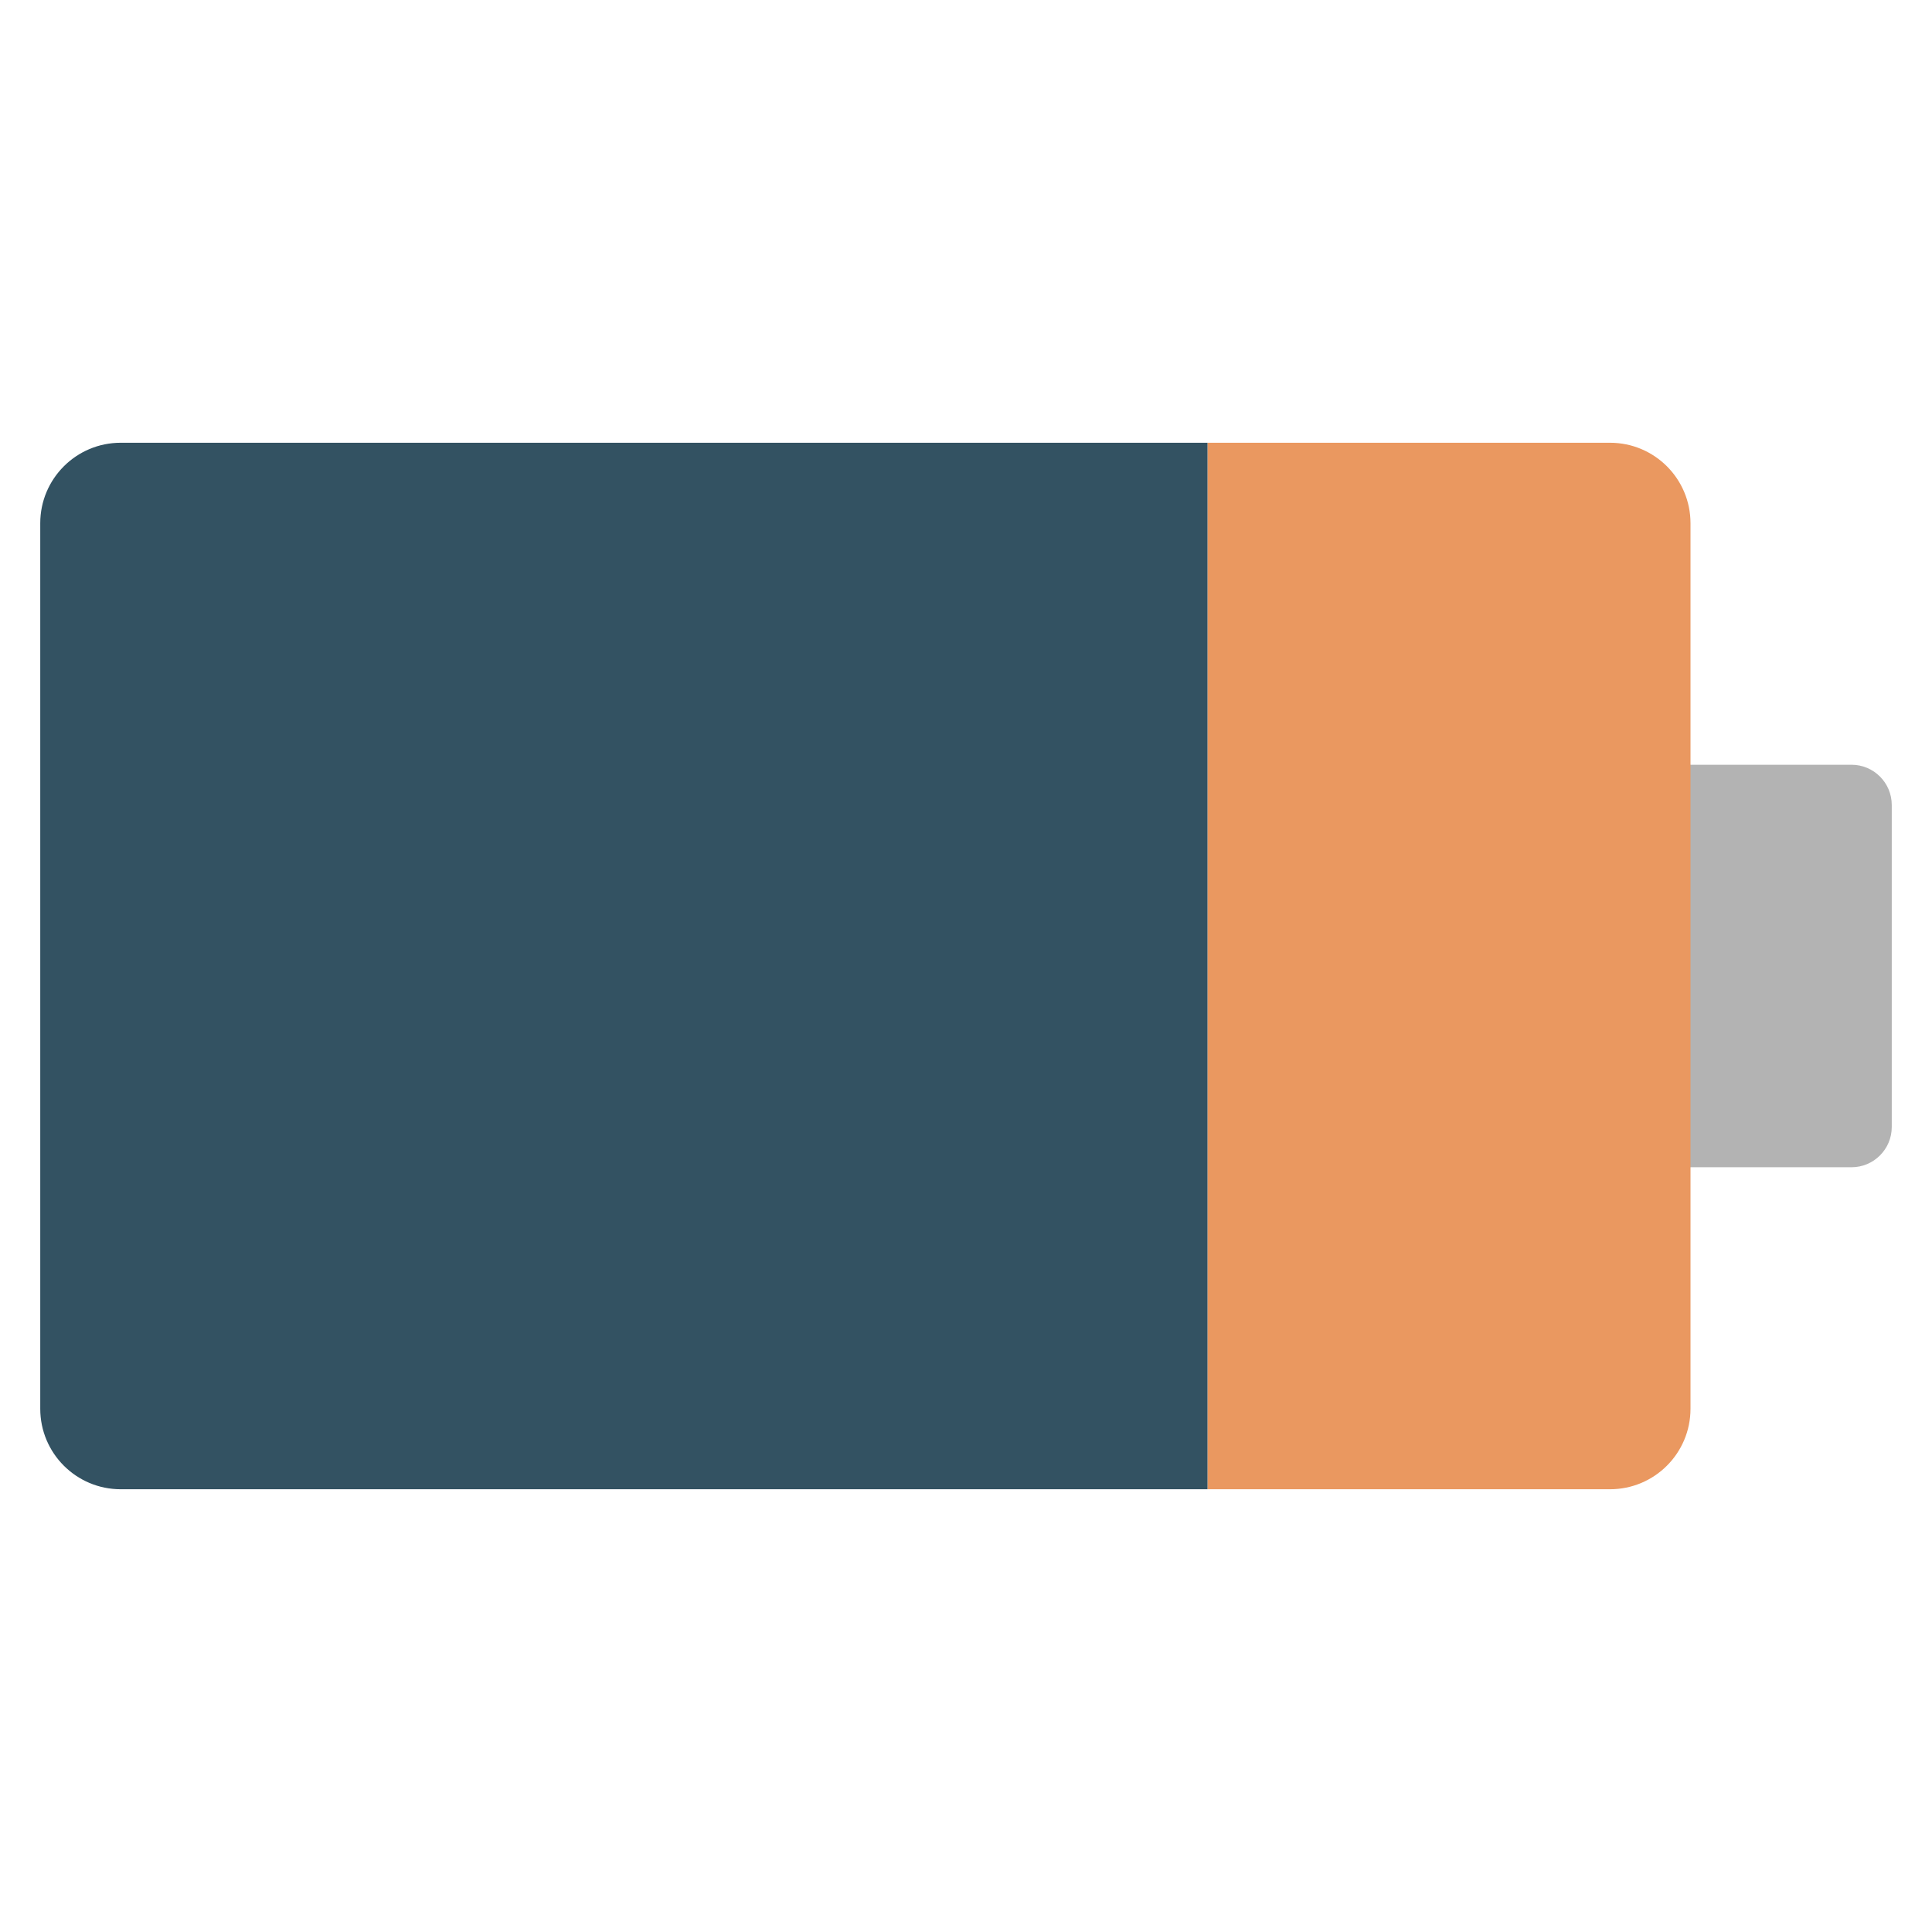 <?xml version="1.0" encoding="utf-8"?>
<!-- Generator: Adobe Illustrator 19.2.0, SVG Export Plug-In . SVG Version: 6.00 Build 0)  -->
<!DOCTYPE svg PUBLIC "-//W3C//DTD SVG 1.1//EN" "http://www.w3.org/Graphics/SVG/1.1/DTD/svg11.dtd">
<svg version="1.1" id="Layer_1" xmlns="http://www.w3.org/2000/svg" xmlns:xlink="http://www.w3.org/1999/xlink" x="0px" y="0px"
	 width="48px" height="48px" viewBox="0 0 48 48" enable-background="new 0 0 48 48" xml:space="preserve">
<path fill="#B3B3B3" d="M41,19h5c0.552,0,1,0.448,1,1v8c0,0.552-0.448,1-1,1h-5V19z"/>
<path fill="#EA9860" d="M40,11H30v26h10c1.105,0,2-0.895,2-2V13C42,11.895,41.105,11,40,11z"/>
<path fill="#335262" d="M3,11c-1.105,0-2,0.895-2,2v22c0,1.105,0.895,2,2,2h27V11H3z"/>
</svg>
